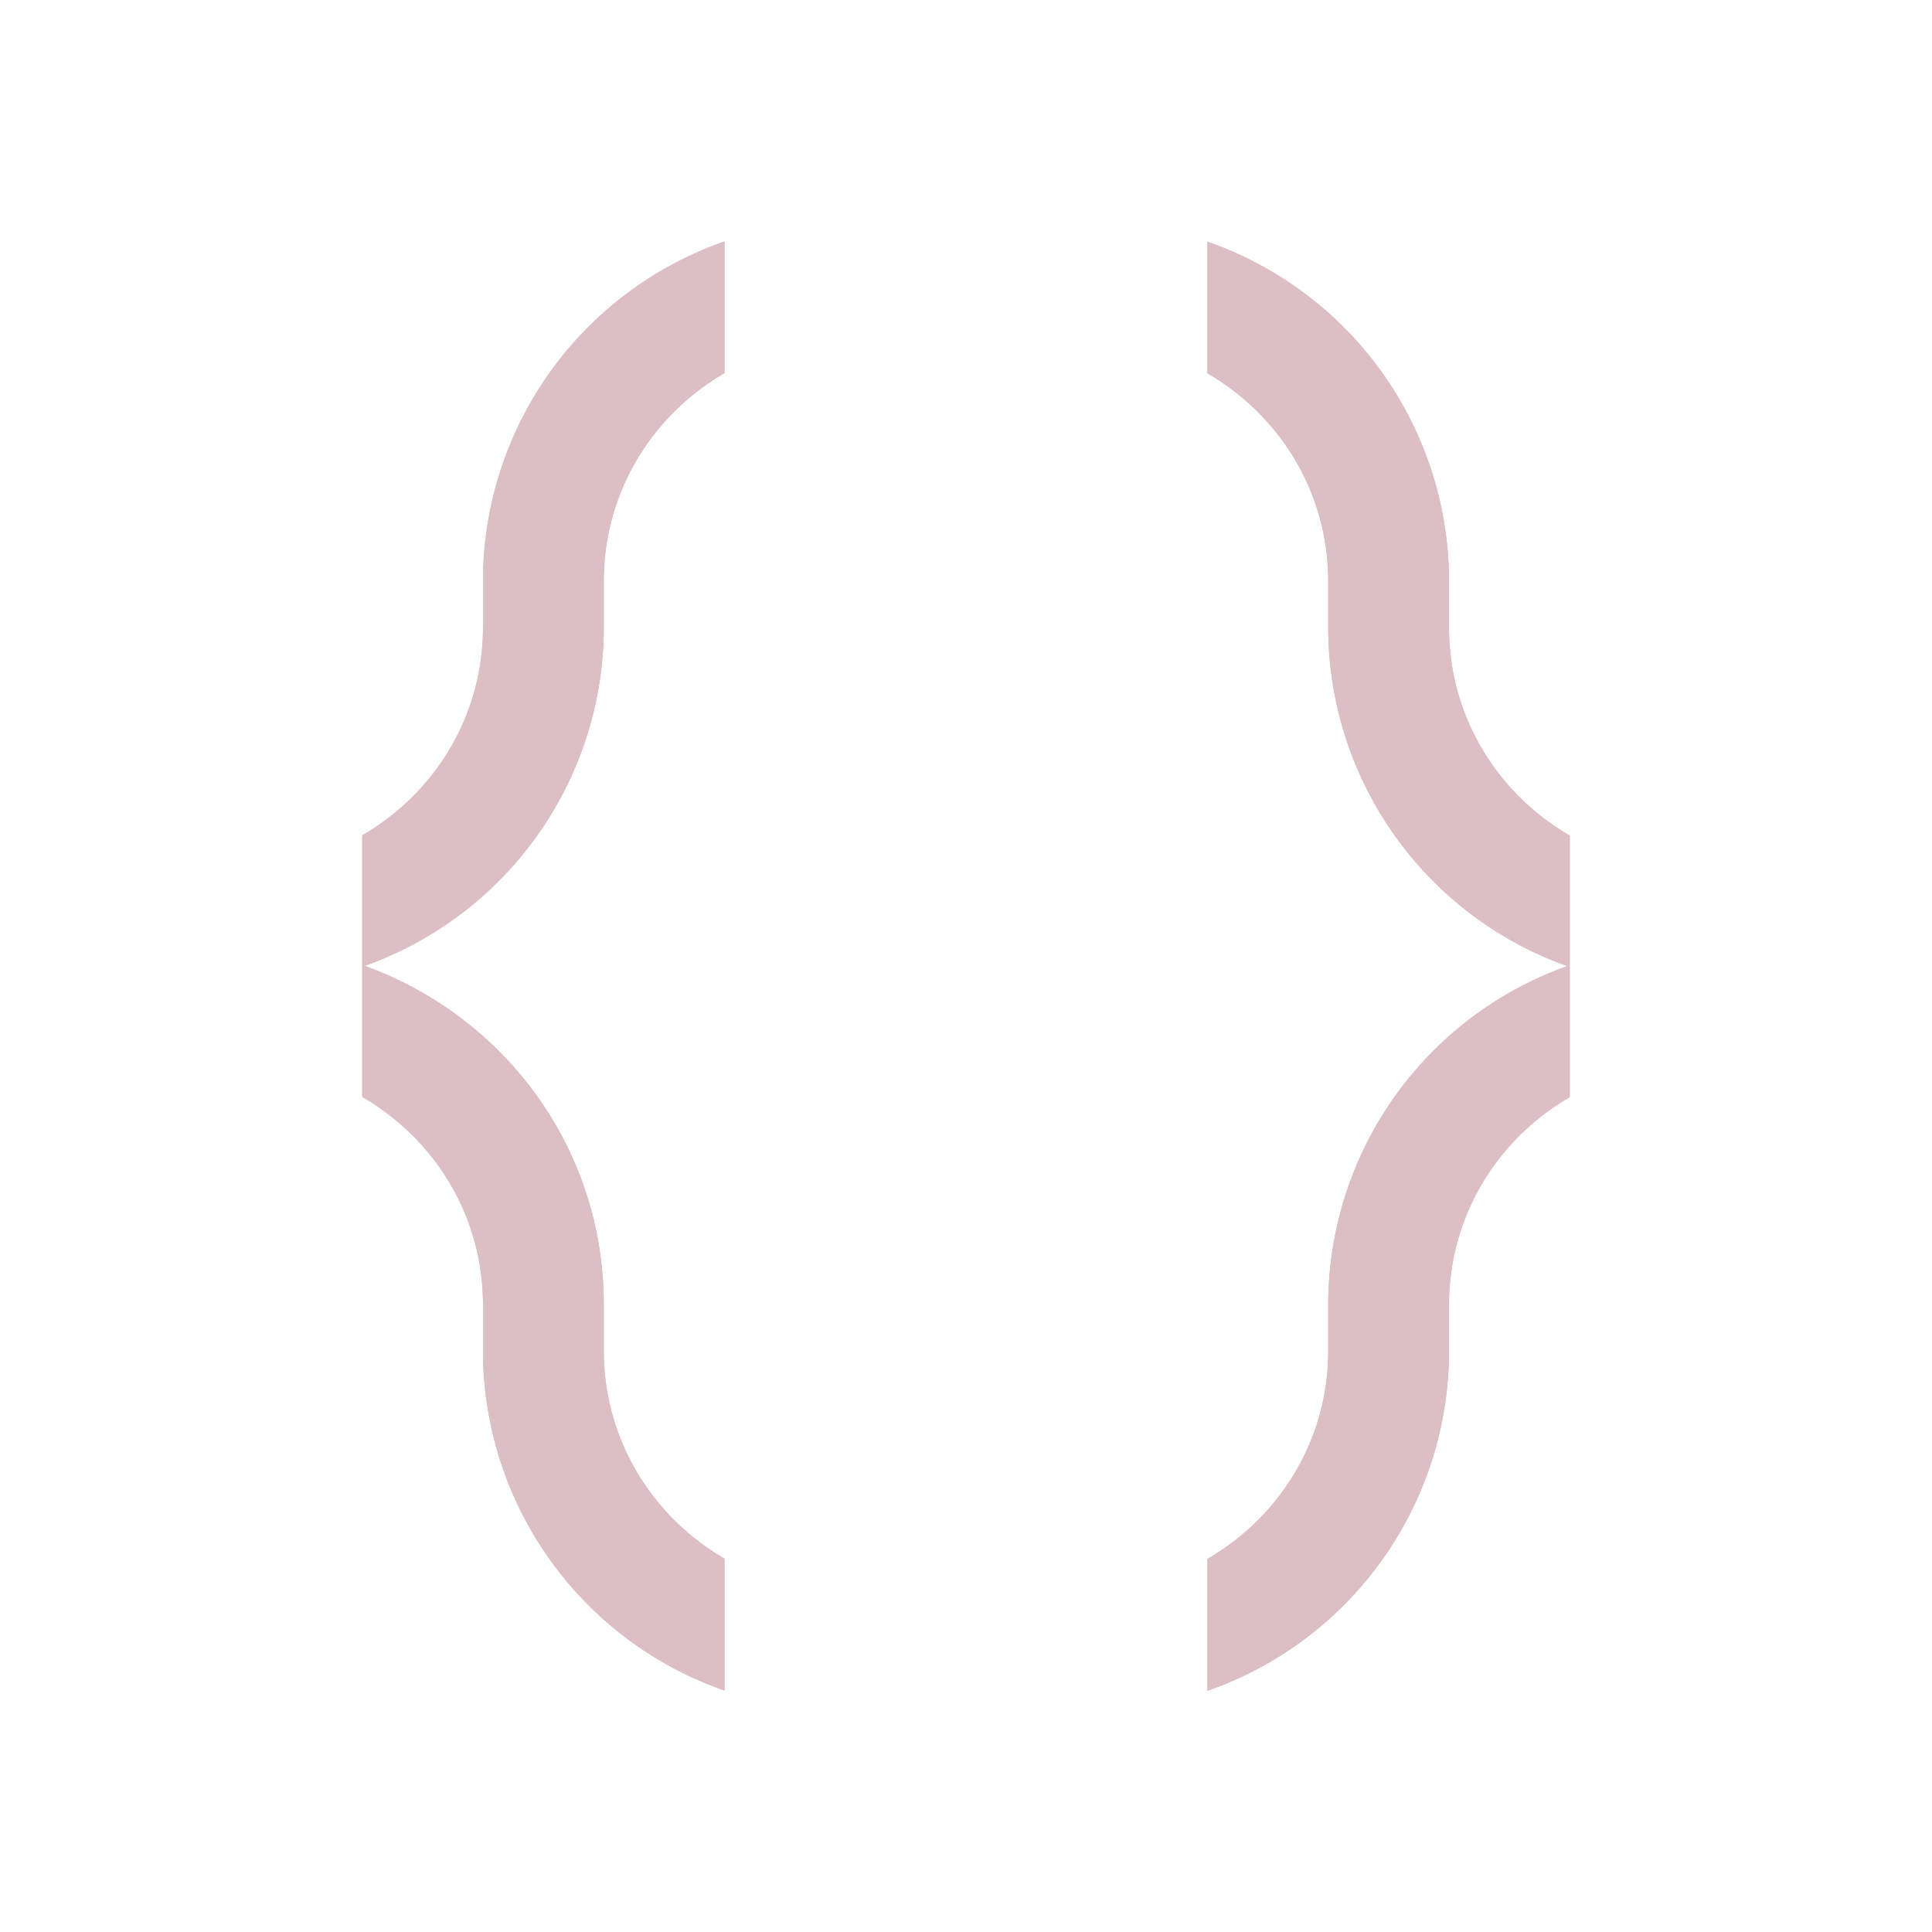 <svg width="16" height="16" version="1.1" xmlns="http://www.w3.org/2000/svg">
 <path d="M6 2a2.98 2.98 0 0 0-2 2.814v.381c0 .74-.404 1.378-1 1.723v2.166c.596.345 1 .981 1 1.721v.381A2.98 2.98 0 0 0 6 14v-1.092c-.596-.345-1-.983-1-1.723v-.381c0-1.3-.826-2.388-1.98-2.805A2.978 2.978 0 0 0 5 5.194v-.381c0-.74.404-1.378 1-1.723zm4 0v1.092c.596.345 1 .983 1 1.723v.381a2.98 2.98 0 0 0 1.98 2.805A2.977 2.977 0 0 0 11 10.806v.381c0 .74-.404 1.378-1 1.723v1.092a2.98 2.98 0 0 0 2-2.814v-.381c0-.74.404-1.376 1-1.721V6.92c-.596-.345-1-.983-1-1.723v-.381a2.98 2.98 0 0 0-2-2.814" fill="#bf616a" opacity=".5"/>
 <path d="M6 2a2.98 2.98 0 0 0-2 2.814v.381c0 .74-.404 1.378-1 1.723v2.166c.596.345 1 .981 1 1.721v.381A2.98 2.98 0 0 0 6 14v-1.092c-.596-.345-1-.983-1-1.723v-.381c0-1.3-.826-2.388-1.98-2.805A2.978 2.978 0 0 0 5 5.194v-.381c0-.74.404-1.378 1-1.723zm4 0v1.092c.596.345 1 .983 1 1.723v.381a2.98 2.98 0 0 0 1.98 2.805A2.977 2.977 0 0 0 11 10.806v.381c0 .74-.404 1.378-1 1.723v1.092a2.98 2.98 0 0 0 2-2.814v-.381c0-.74.404-1.376 1-1.721V6.92c-.596-.345-1-.983-1-1.723v-.381a2.98 2.98 0 0 0-2-2.814" fill="#dcbfc5"/>
</svg>
